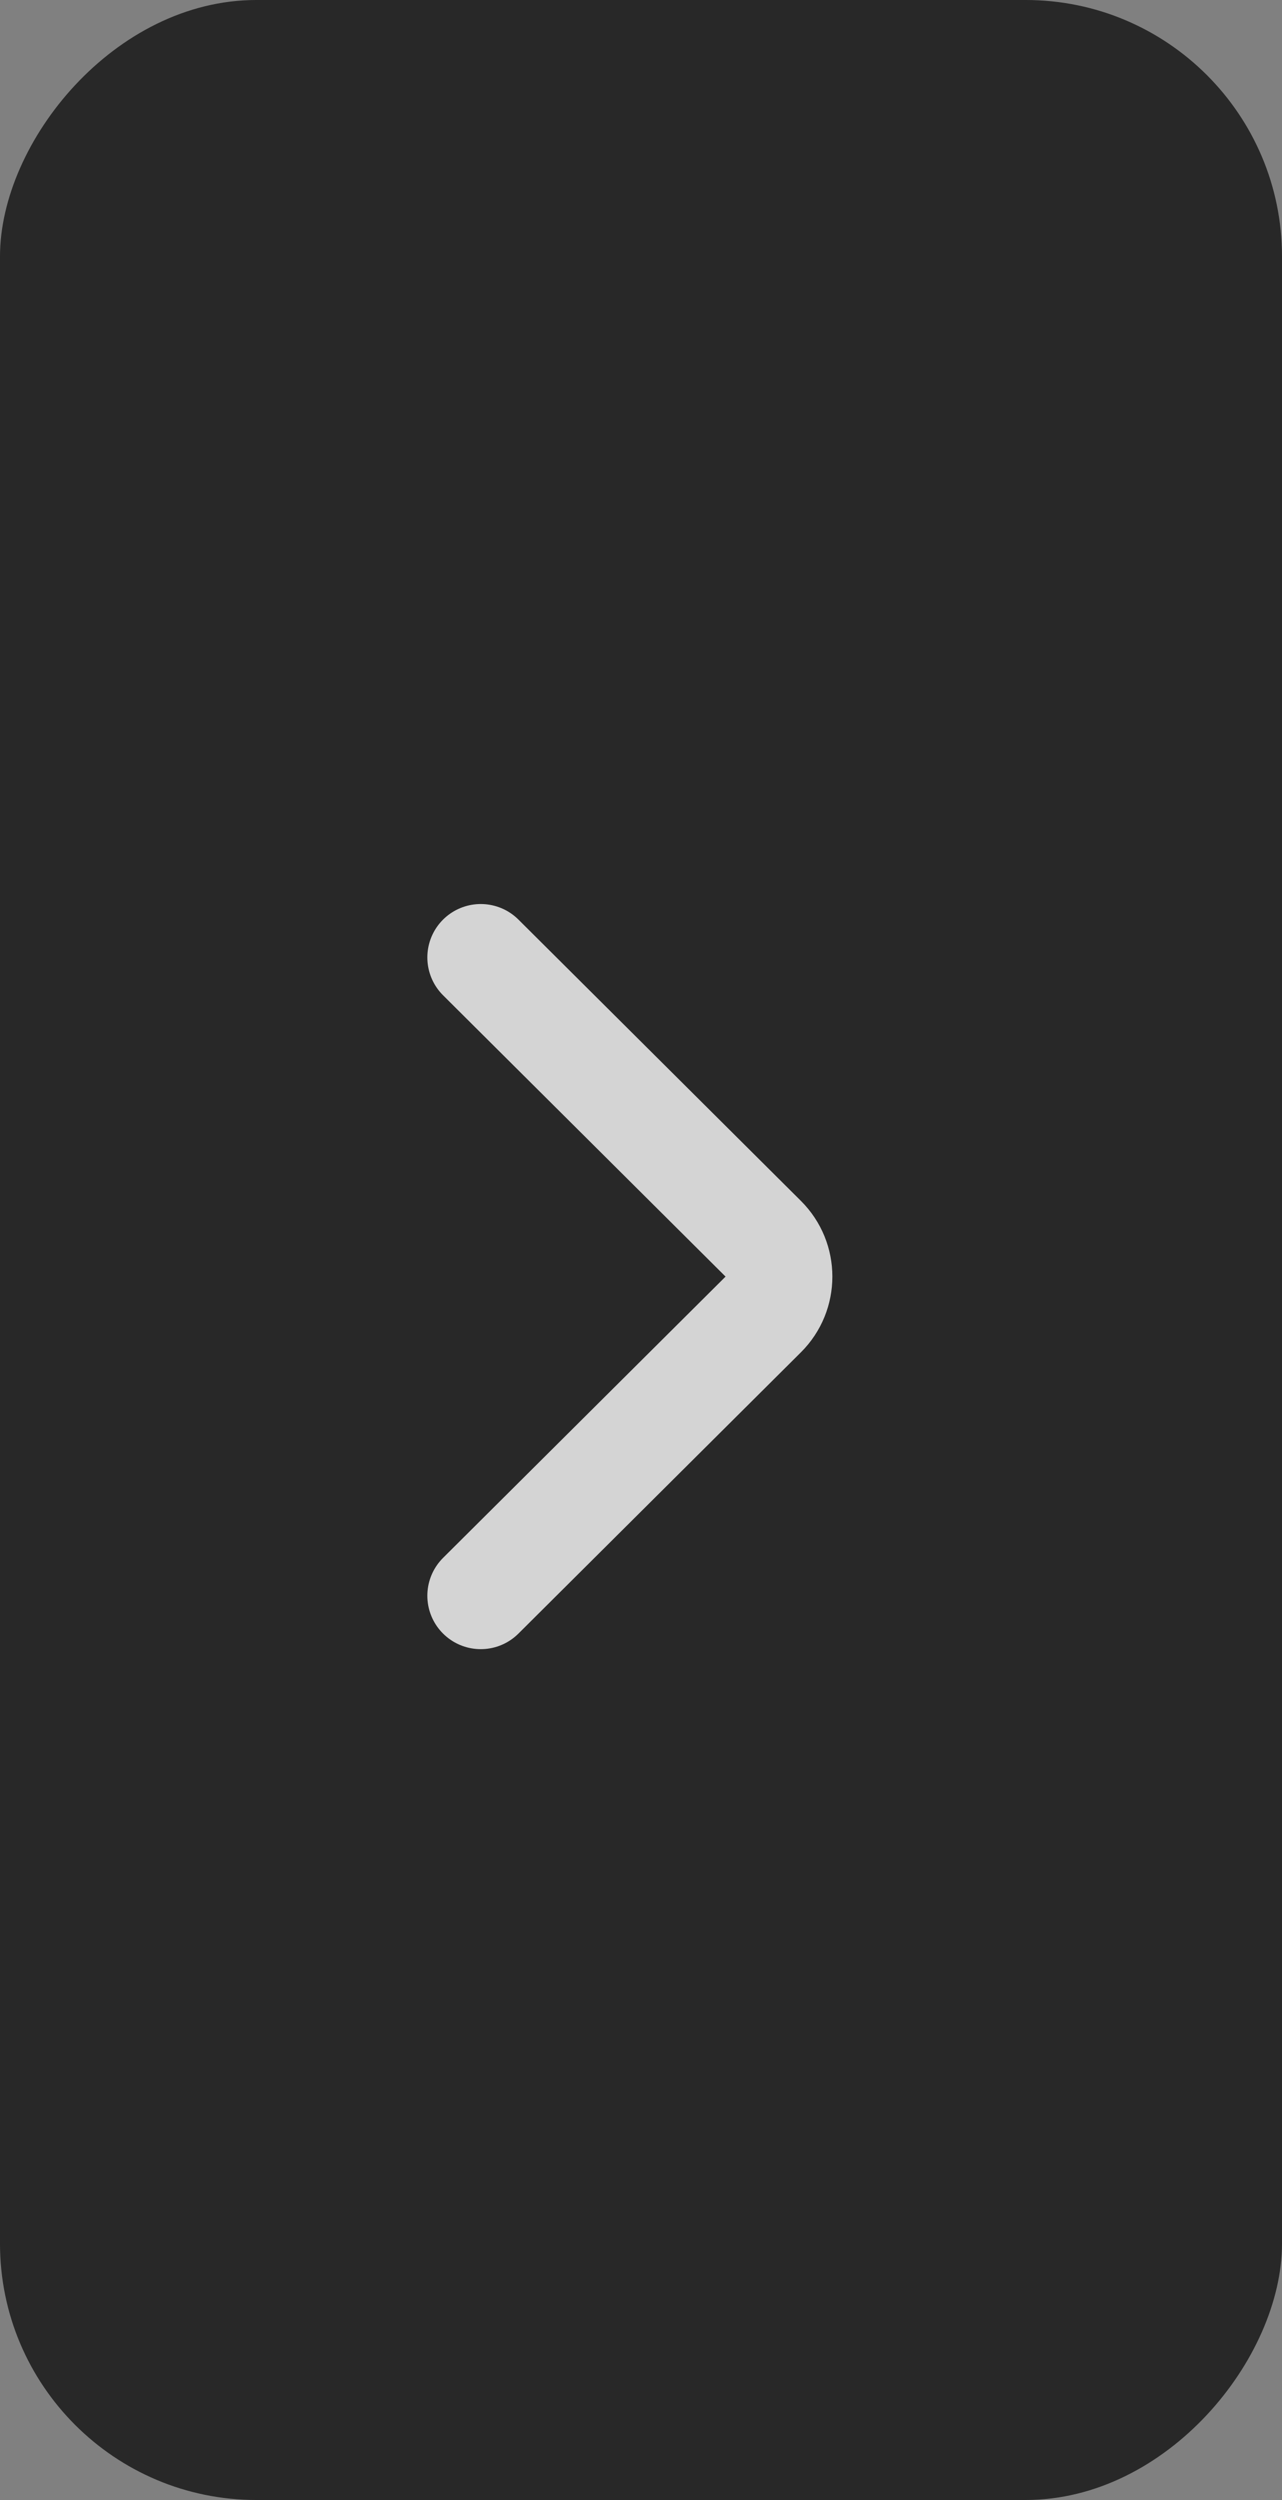 <svg width="40" height="78" viewBox="0 0 40 78" fill="none" xmlns="http://www.w3.org/2000/svg">
<rect x="0" y="0" width="40" height="78" fill="#808080" stroke="none"/>
<rect width="40" height="78" rx="8" transform="matrix(1 0 0 -1 0 78)" fill="#121212" fill-opacity="0.8"/>
<path d="M15 49.787L23.814 41.011C24.468 40.359 24.468 39.3 23.814 38.649L15 29.872" stroke="white" stroke-opacity="0.8" stroke-width="3.333" stroke-linecap="round"/>
</svg>

